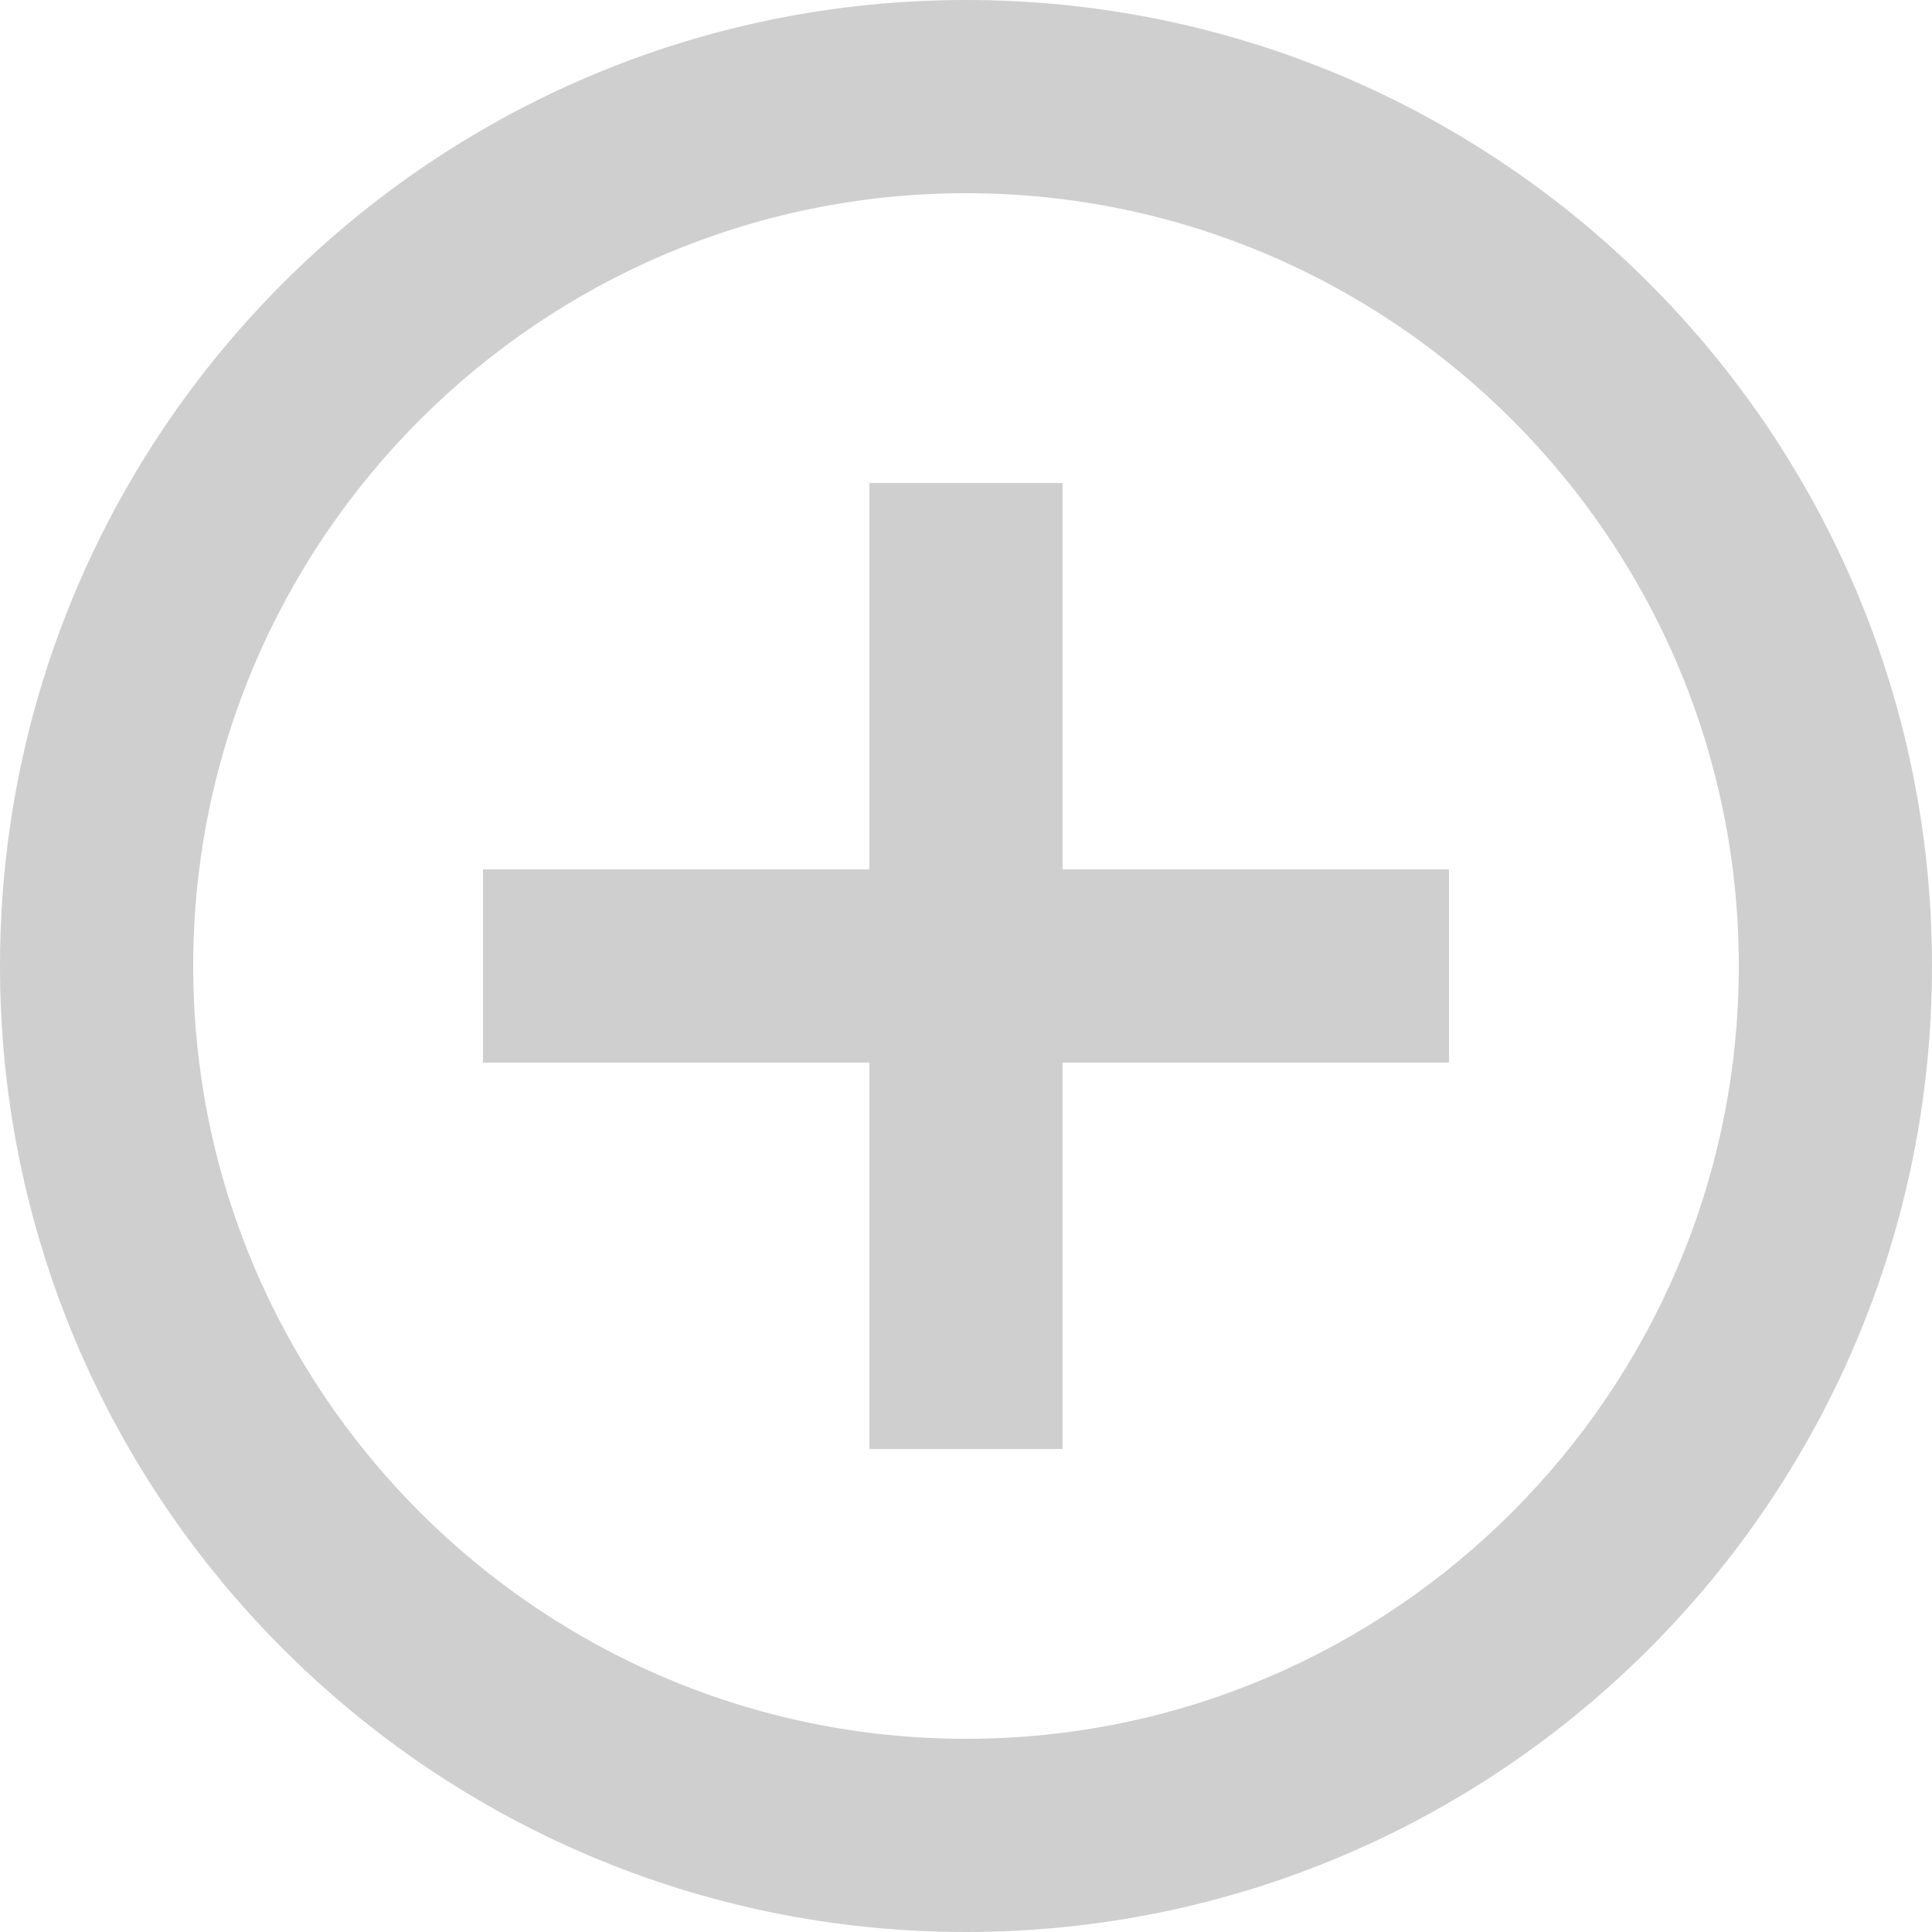 <svg width="1028" height="1028" viewBox="0 0 1028 1028" fill="none" xmlns="http://www.w3.org/2000/svg">
<path d="M462.6 257H565.4V462.6H771V565.4H565.4V771H462.6V565.4H257V462.6H462.6V257ZM514 0C797.728 0 1028 230.272 1028 514C1028 797.728 797.728 1028 514 1028C230.272 1028 0 797.728 0 514C0 230.272 230.272 0 514 0ZM514 925.2C740.674 925.2 925.2 740.674 925.2 514C925.2 287.326 740.674 102.8 514 102.8C287.326 102.8 102.8 287.326 102.8 514C102.8 740.674 287.326 925.2 514 925.2Z" fill="#cfcfcf"/>
</svg>
